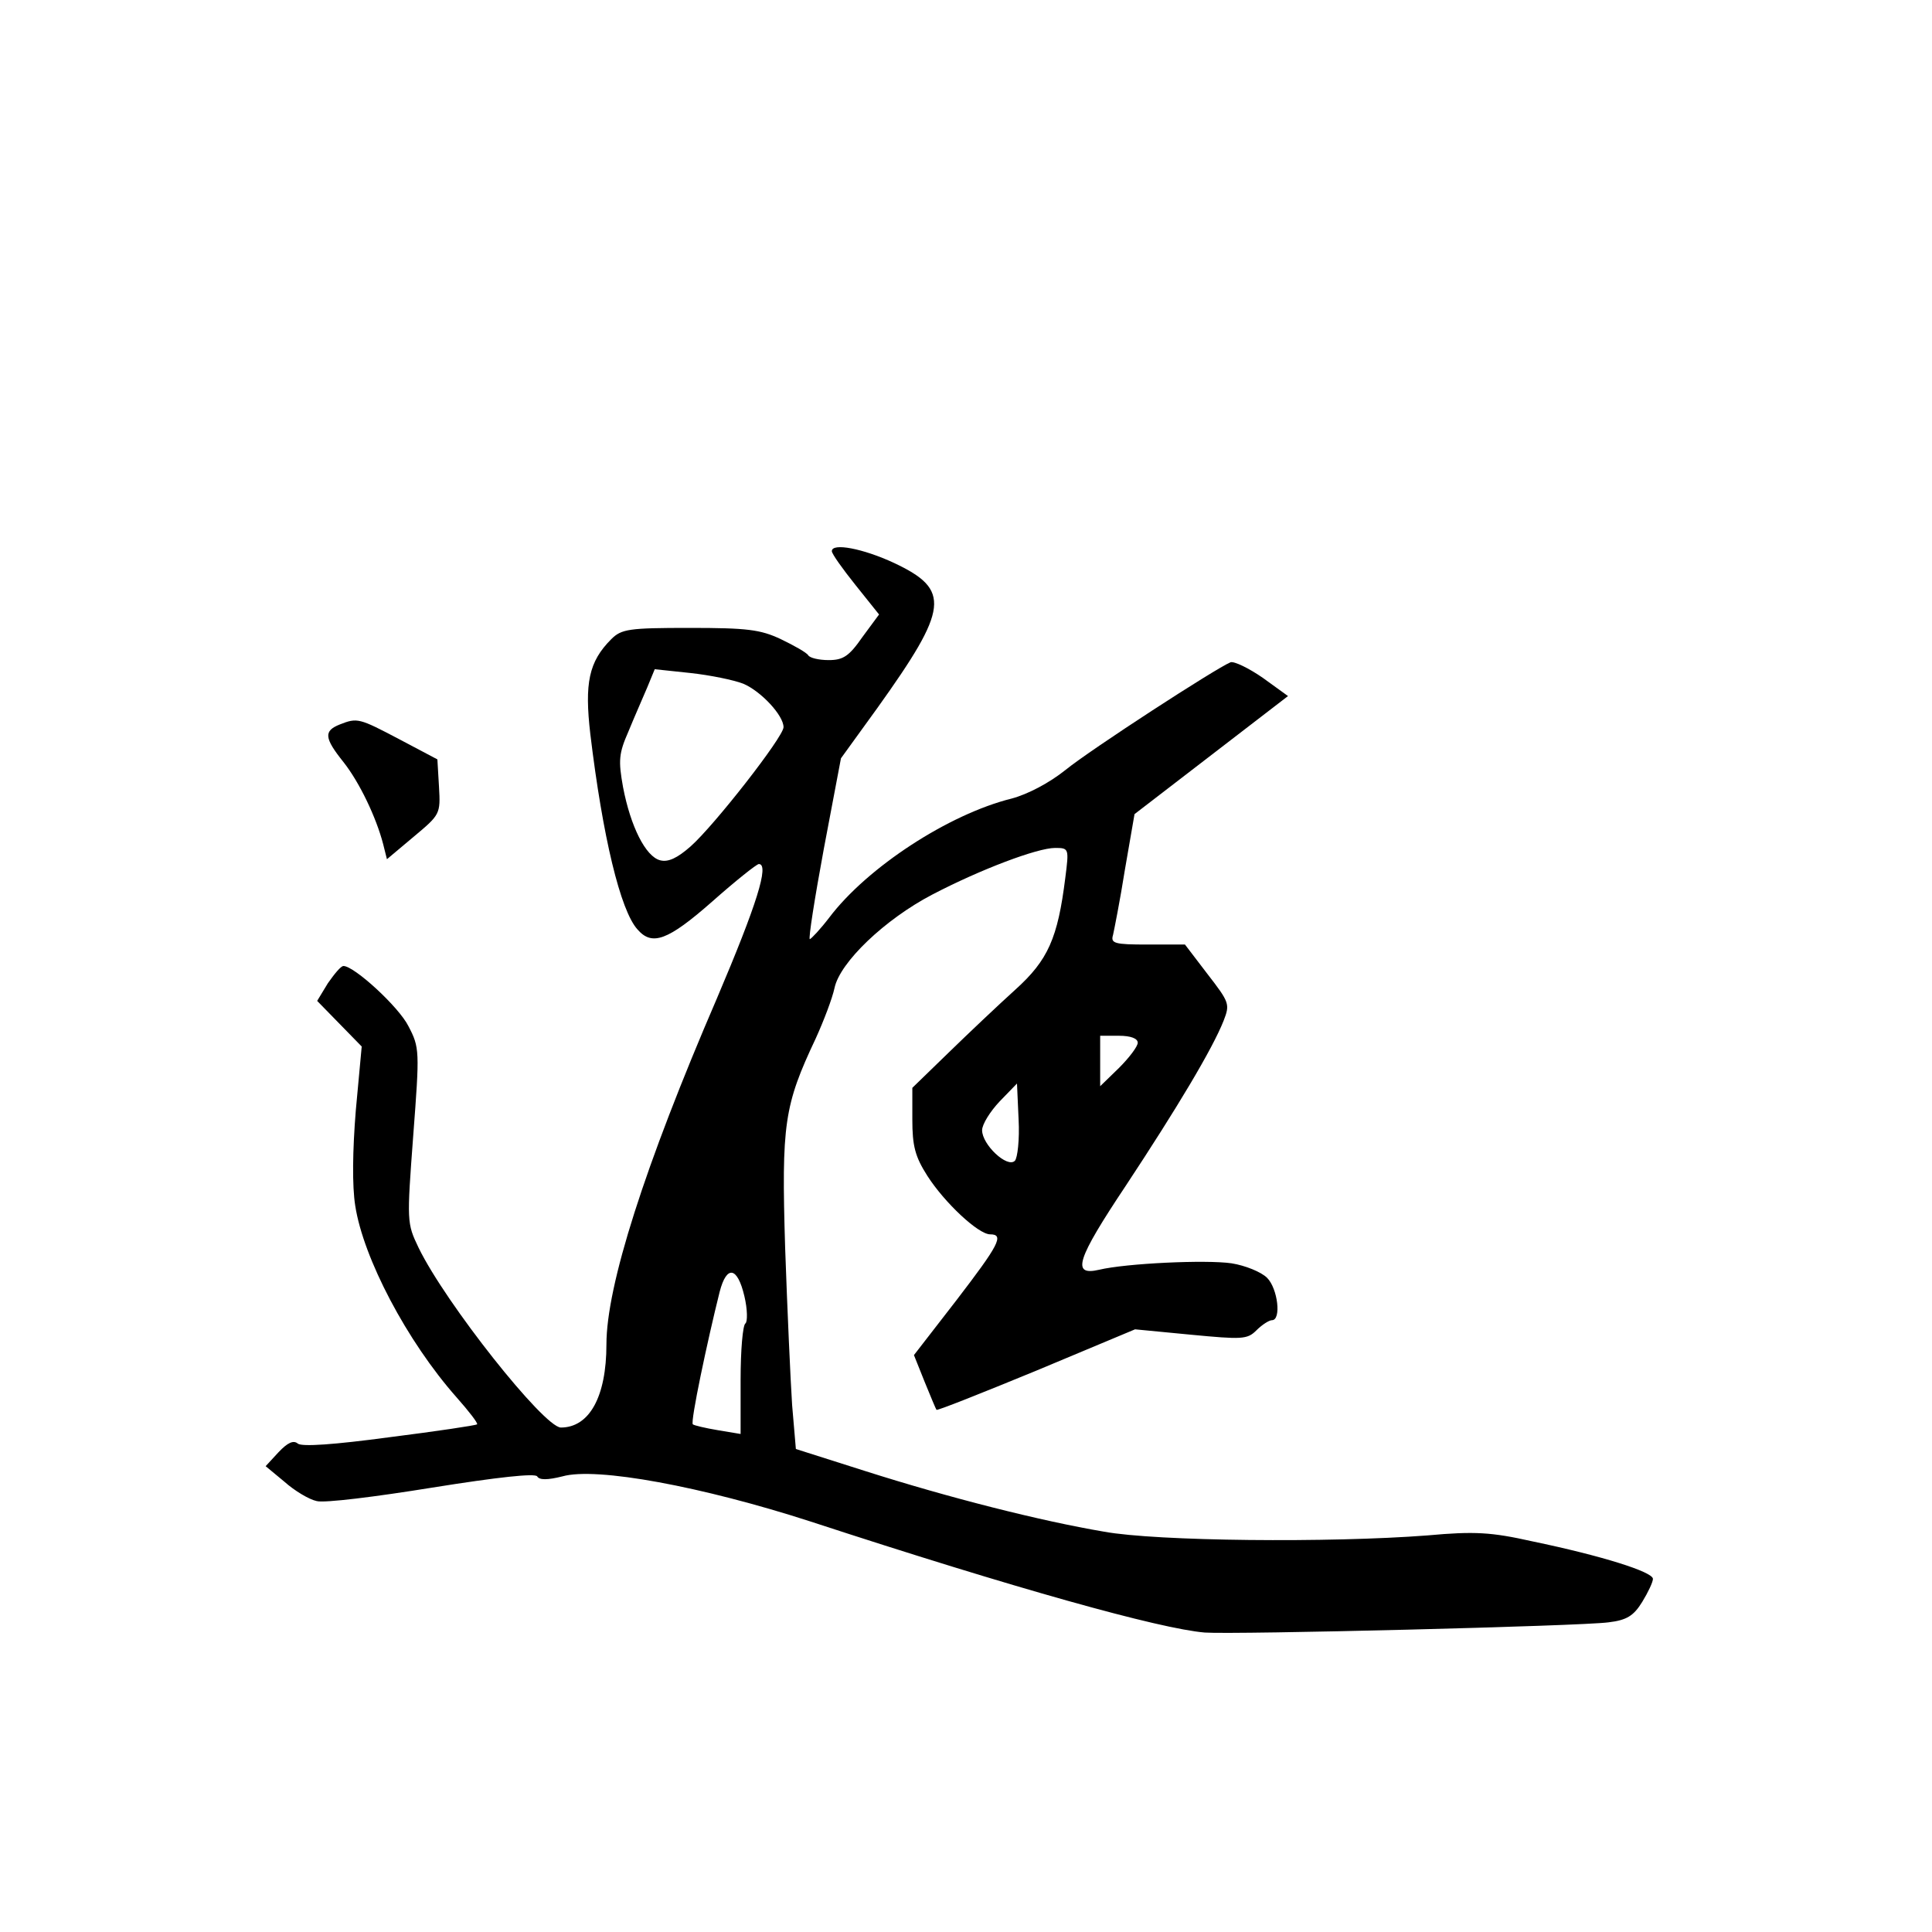 <?xml version="1.0" standalone="no"?>
<!DOCTYPE svg PUBLIC "-//W3C//DTD SVG 20010904//EN"
 "http://www.w3.org/TR/2001/REC-SVG-20010904/DTD/svg10.dtd">
<svg version="1.0" xmlns="http://www.w3.org/2000/svg"
 width="360pt" height="360pt" viewBox="0 0 360 360"
 preserveAspectRatio="xMidYMid meet">
<g transform="translate(0,360) scale(0.1,-0.1)"
fill="#000000" stroke="none">
<path d="M1550 2573 c0 -5 20 -33 44 -63 l44 -55 -31 -42 c-25 -36 -36 -43
-63 -43 -18 0 -35 4 -38 9 -3 5 -26 18 -51 30 -38 18 -63 21 -170 21 -113 0
-127 -2 -146 -21 -42 -42 -50 -82 -39 -177 23 -191 56 -329 88 -364 27 -31 56
-21 139 52 44 39 83 70 87 70 20 0 -4 -76 -78 -250 -135 -313 -206 -536 -206
-645 0 -98 -32 -155 -85 -155 -32 1 -215 232 -265 335 -22 46 -22 48 -10 209
12 158 12 164 -9 204 -18 36 -101 112 -121 112 -5 0 -17 -15 -29 -32 l-20 -33
41 -42 42 -43 -11 -119 c-6 -74 -7 -141 -1 -178 15 -97 96 -252 189 -357 23
-26 40 -48 38 -50 -2 -2 -76 -13 -163 -24 -104 -14 -163 -18 -171 -12 -8 7
-19 2 -36 -16 l-24 -26 35 -29 c19 -17 46 -33 60 -36 14 -4 110 8 215 25 125
20 192 27 196 21 4 -7 19 -7 47 0 63 18 261 -19 462 -84 382 -125 651 -200
735 -207 56 -4 701 12 752 19 34 4 47 12 63 38 11 18 20 37 20 43 0 13 -95 43
-225 70 -76 17 -107 19 -195 11 -181 -14 -505 -11 -603 7 -118 20 -288 63
-445 113 l-129 41 -7 82 c-3 46 -9 178 -13 293 -7 231 -2 265 57 390 15 33 31
75 35 94 10 48 94 128 182 174 90 47 196 87 229 87 26 0 26 -1 19 -56 -14
-112 -32 -153 -93 -208 -31 -28 -87 -81 -124 -117 l-68 -66 0 -59 c0 -49 5
-69 28 -105 32 -50 95 -109 117 -109 27 0 16 -20 -63 -123 l-79 -102 20 -50
c11 -27 21 -51 22 -52 1 -2 84 31 186 73 l184 77 104 -10 c95 -9 105 -9 122 8
11 11 24 19 29 19 18 0 11 59 -9 79 -11 11 -41 23 -66 27 -48 7 -197 0 -247
-12 -52 -12 -42 19 50 157 95 144 161 254 182 307 12 31 11 34 -30 87 l-42 55
-70 0 c-61 0 -69 2 -64 18 2 9 13 64 22 121 l18 104 143 110 143 110 -47 34
c-26 18 -53 31 -60 29 -27 -11 -260 -162 -308 -201 -30 -24 -70 -45 -100 -53
-117 -29 -269 -128 -340 -222 -16 -21 -33 -39 -36 -40 -3 0 9 76 26 168 l32
169 68 94 c133 186 137 220 31 270 -58 27 -116 38 -116 22z m-165 -247 c33
-14 75 -59 75 -81 0 -18 -129 -183 -173 -222 -25 -22 -42 -30 -57 -26 -27 7
-55 63 -69 136 -9 50 -8 63 10 104 11 27 27 63 35 82 l14 34 66 -7 c37 -4 81
-13 99 -20z m735 -669 c0 -7 -16 -28 -35 -47 l-35 -34 0 47 0 47 35 0 c22 0
35 -5 35 -13z m-229 -220 c-14 -14 -61 30 -61 57 0 11 15 35 33 54 l32 33 3
-67 c2 -37 -2 -72 -7 -77z m-504 -252 c6 -25 6 -48 2 -51 -5 -3 -9 -50 -9
-105 l0 -101 -42 7 c-24 4 -45 9 -47 11 -5 4 27 155 50 247 13 50 33 47 46 -8z"/>
<path d="M633 2250 c-30 -12 -29 -25 7 -70 30 -38 61 -103 74 -153 l7 -28 50
42 c49 41 50 42 47 93 l-3 51 -70 37 c-76 40 -79 41 -112 28z"/>
</g>
</svg>
